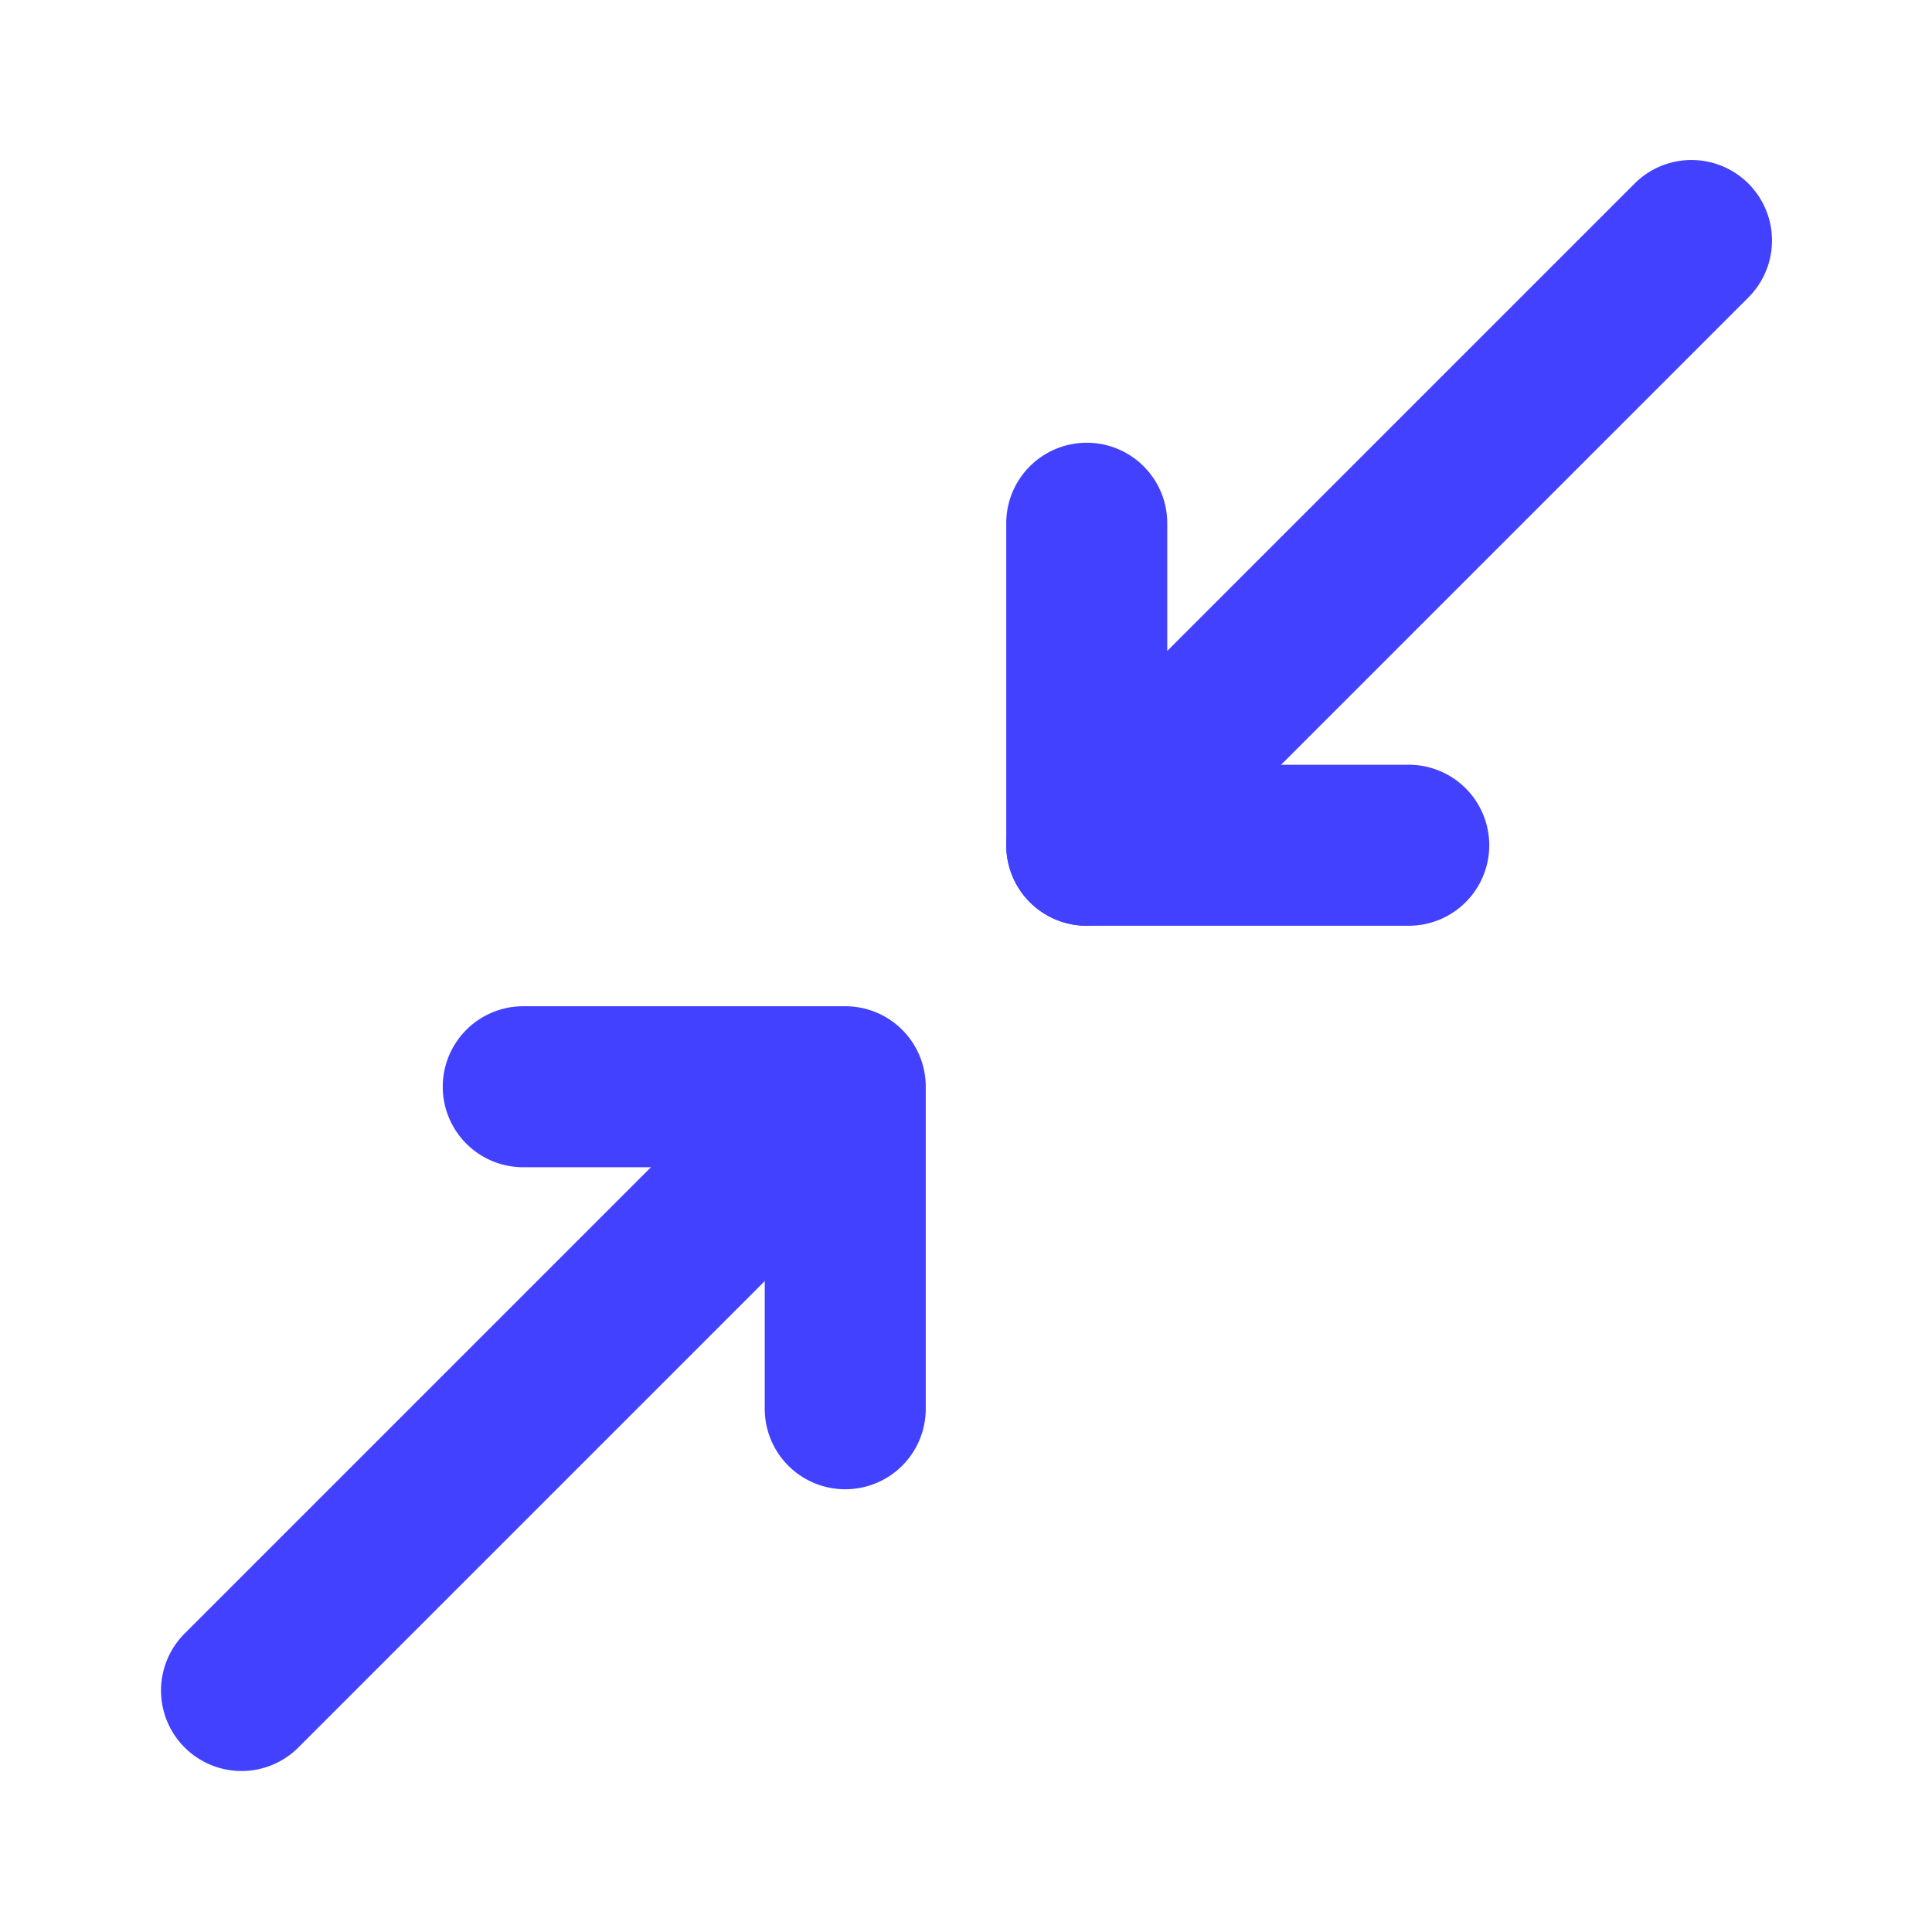 <svg xmlns="http://www.w3.org/2000/svg" viewBox="0 0 24 24"><path fill="#4141ff" d="M13.5,11.5a1,1,0,0,1-.707-1.707l7.5-7.5A1.0 1,0,1,1,21.707,3.707l-7.5,7.5A.997.997,0,0,1,13.5,11.5Z"/><path fill="#4141ff" d="M17.5 11.5h-4a.999.999 0 0 1-1-1v-4a1 1 0 0 1 2 0v3h3a1 1 0 0 1 0 2zM10.5 18.5a.999.999 0 0 1-1-1v-3h-3a1 1 0 0 1 0-2h4a.999.999 0 0 1 1 1v4A.999.999 0 0 1 10.5 18.5z"/><path fill="#4141ff" d="M3,22a1,1,0,0,1-.707-1.707l7.5-7.5A1.0 1,0,0,1,11.207,14.207l-7.5,7.5A.997.997,0,0,1,3,22Z"/></svg>